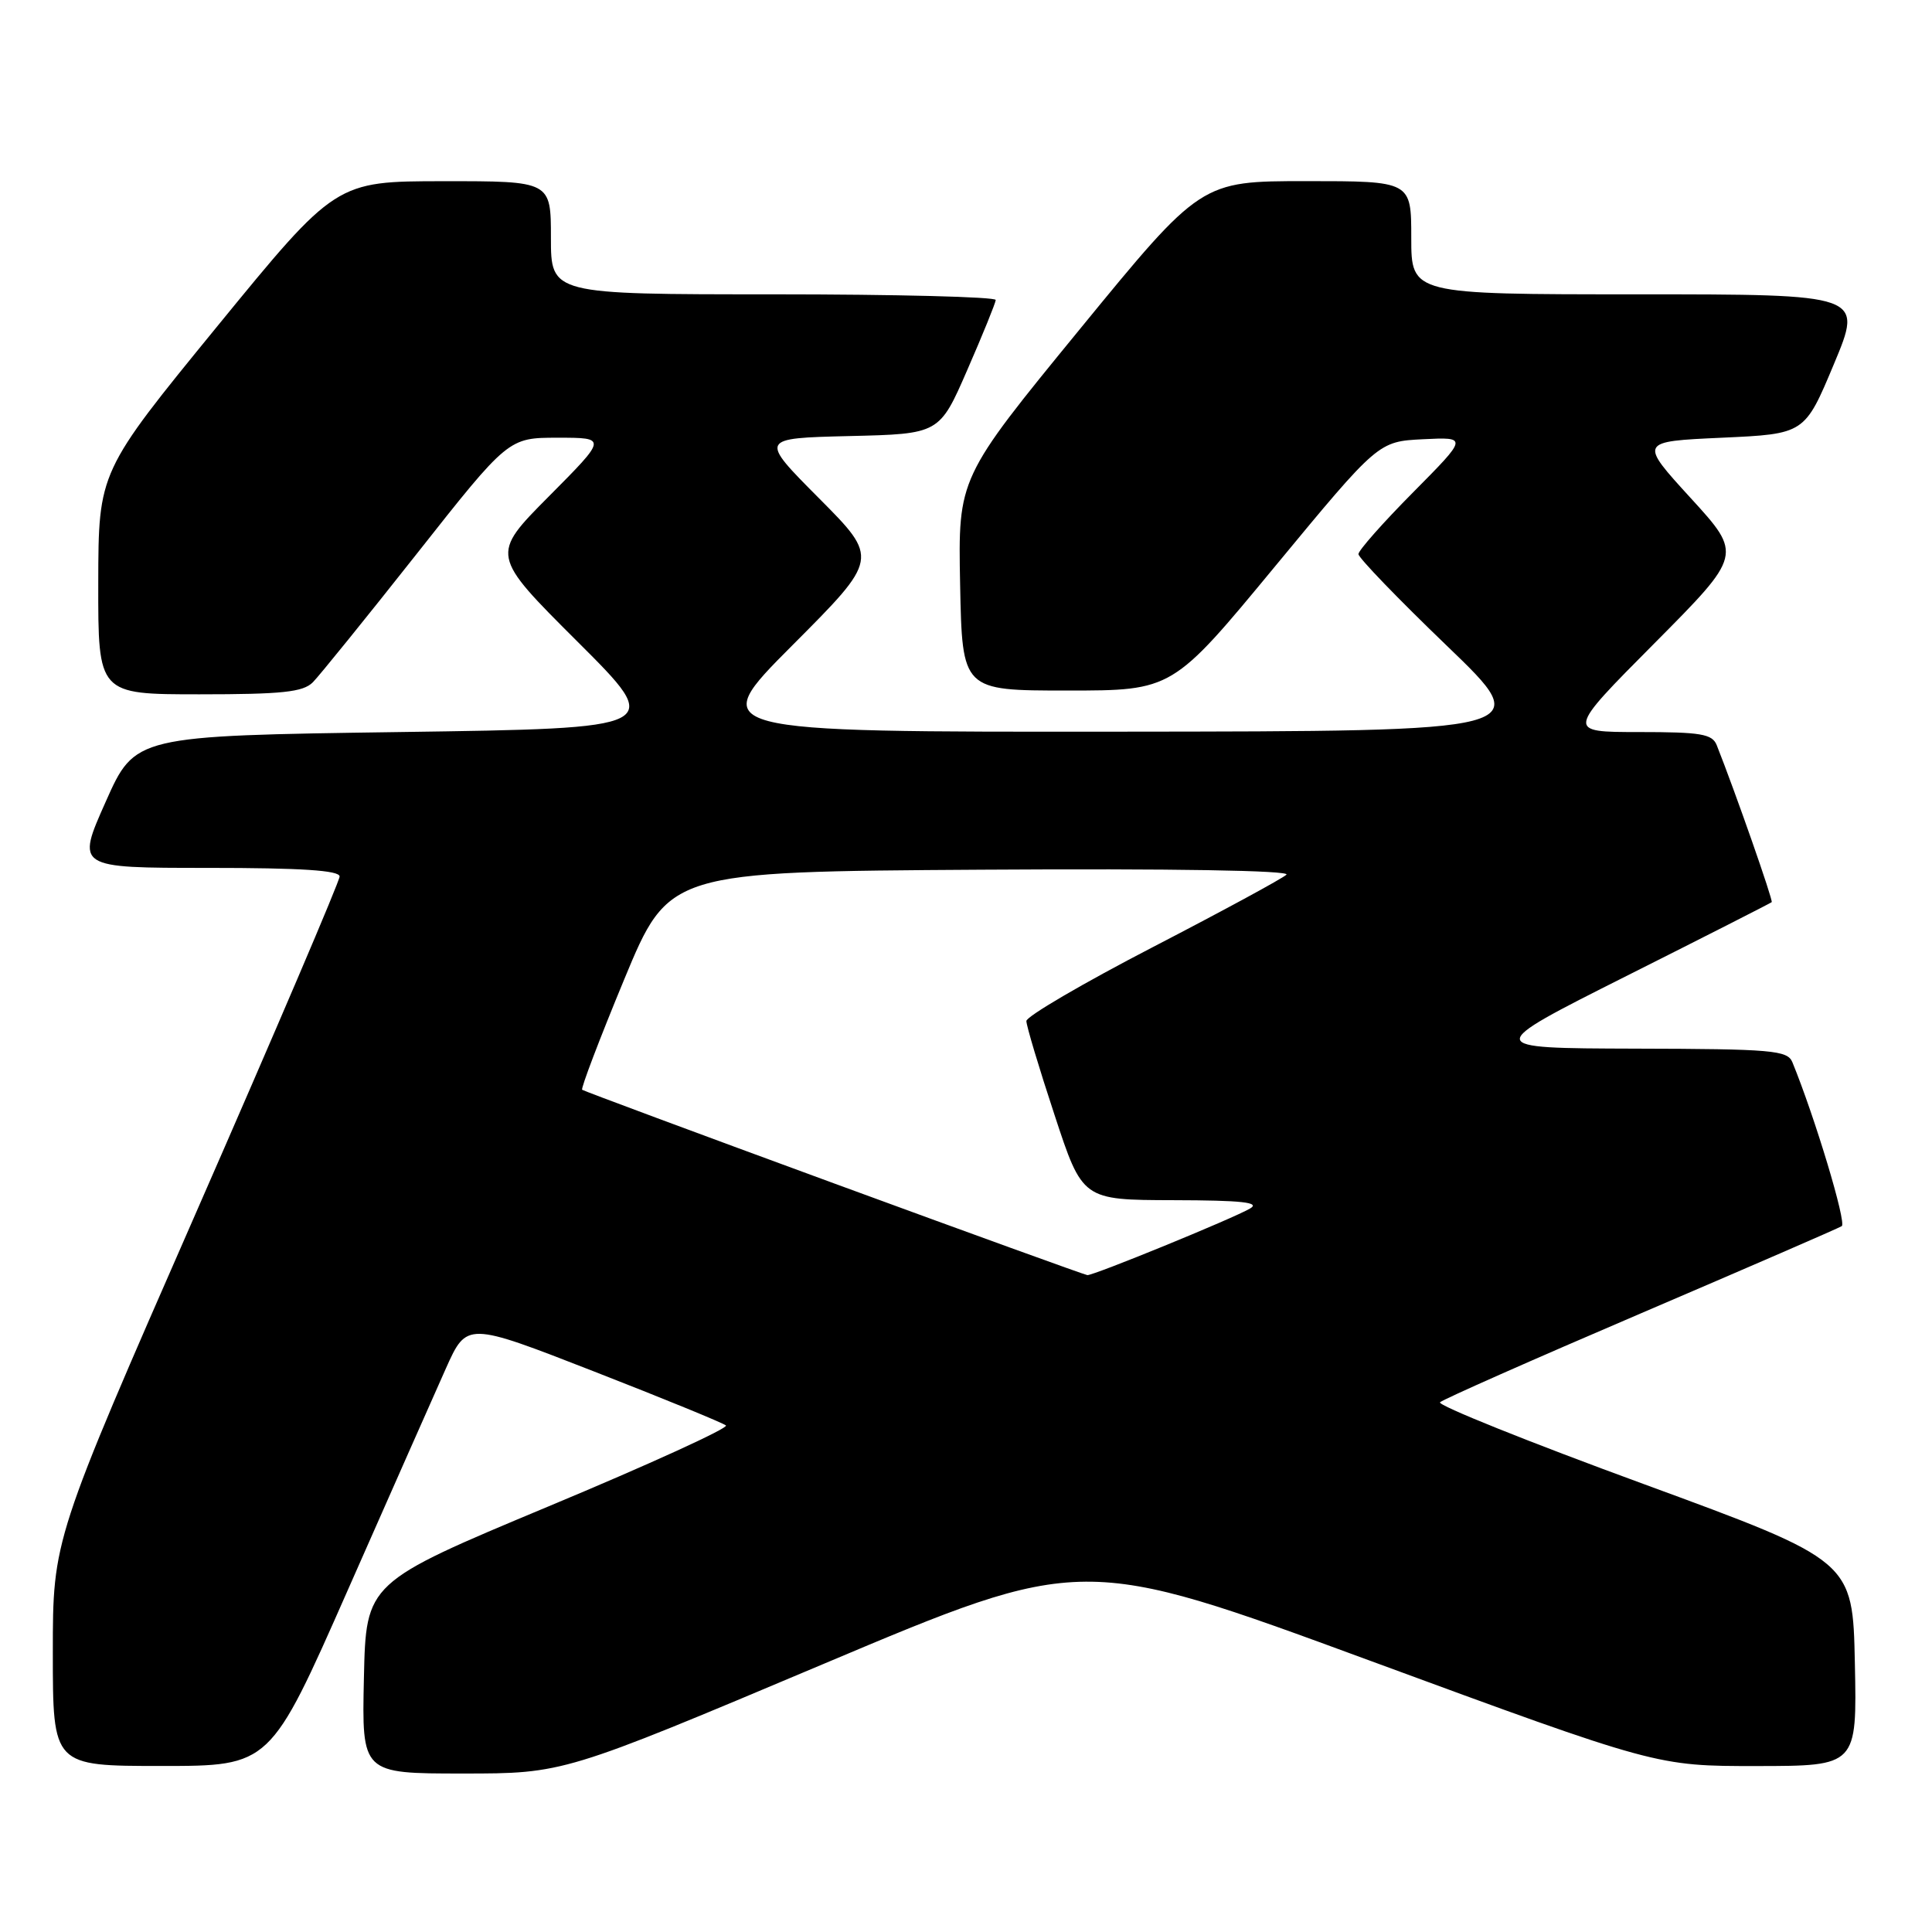 <?xml version="1.0" encoding="UTF-8" standalone="no"?>
<!DOCTYPE svg PUBLIC "-//W3C//DTD SVG 1.1//EN" "http://www.w3.org/Graphics/SVG/1.1/DTD/svg11.dtd" >
<svg xmlns="http://www.w3.org/2000/svg" xmlns:xlink="http://www.w3.org/1999/xlink" version="1.1" viewBox="0 0 256 256">
 <g >
 <path fill="currentColor"
d=" M 109.05 220.51 C 143.40 206.02 143.40 206.02 181.45 220.02 C 219.50 234.02 219.50 234.02 232.78 234.01 C 246.06 234.00 246.06 234.00 245.78 220.40 C 245.50 206.81 245.50 206.81 217.81 196.65 C 202.57 191.07 190.42 186.19 190.81 185.81 C 191.19 185.43 203.14 180.14 217.37 174.05 C 231.59 167.96 243.60 162.75 244.04 162.47 C 244.71 162.06 240.49 148.05 237.50 140.75 C 236.85 139.17 234.86 138.99 216.64 138.95 C 196.50 138.89 196.50 138.89 215.50 129.33 C 225.95 124.08 234.62 119.67 234.76 119.54 C 234.98 119.35 229.94 104.95 227.48 98.75 C 226.89 97.25 225.40 97.00 217.16 97.00 C 207.53 97.00 207.53 97.00 219.21 85.25 C 230.88 73.50 230.88 73.50 224.03 66.00 C 217.18 58.50 217.18 58.50 228.16 58.00 C 239.13 57.50 239.13 57.50 243.00 48.25 C 246.87 39.00 246.87 39.00 216.94 39.00 C 187.00 39.00 187.00 39.00 187.00 31.50 C 187.00 24.00 187.00 24.00 173.07 24.00 C 159.14 24.00 159.14 24.00 143.04 43.67 C 126.95 63.33 126.95 63.33 127.22 77.42 C 127.50 91.50 127.50 91.50 141.43 91.50 C 155.36 91.50 155.36 91.50 168.99 75.00 C 182.63 58.50 182.63 58.50 188.57 58.20 C 194.50 57.91 194.50 57.91 187.25 65.23 C 183.26 69.25 180.00 72.94 180.00 73.42 C 180.00 73.91 185.29 79.39 191.75 85.60 C 203.50 96.90 203.50 96.90 148.52 96.95 C 93.53 97.00 93.53 97.00 105.00 85.50 C 116.46 74.01 116.46 74.01 108.54 66.04 C 100.61 58.07 100.61 58.07 112.55 57.78 C 124.48 57.50 124.48 57.50 128.18 49.00 C 130.22 44.33 131.91 40.16 131.94 39.75 C 131.97 39.34 118.72 39.00 102.50 39.00 C 73.00 39.00 73.00 39.00 73.00 31.50 C 73.00 24.00 73.00 24.00 58.75 24.01 C 44.50 24.02 44.50 24.02 28.77 43.26 C 13.05 62.50 13.05 62.50 13.02 77.25 C 13.00 92.00 13.00 92.00 26.43 92.00 C 37.38 92.00 40.15 91.71 41.45 90.41 C 42.32 89.53 48.51 81.88 55.20 73.41 C 67.36 58.00 67.36 58.00 73.91 58.00 C 80.45 58.00 80.45 58.00 72.73 65.77 C 65.01 73.54 65.01 73.54 76.52 85.02 C 88.03 96.50 88.03 96.50 52.96 97.00 C 17.89 97.50 17.89 97.50 14.00 106.25 C 10.10 115.00 10.10 115.00 27.55 115.00 C 39.92 115.00 45.00 115.33 45.00 116.14 C 45.00 116.76 36.45 136.78 26.00 160.63 C 7.00 203.99 7.00 203.99 7.00 218.99 C 7.00 234.00 7.00 234.00 21.40 234.00 C 35.80 234.00 35.80 234.00 46.06 210.75 C 51.70 197.96 57.57 184.72 59.08 181.33 C 61.85 175.15 61.85 175.15 78.67 181.71 C 87.93 185.32 95.81 188.55 96.19 188.88 C 96.57 189.22 86.00 194.05 72.69 199.60 C 48.50 209.71 48.50 209.71 48.22 222.35 C 47.94 235.00 47.94 235.00 61.31 235.00 C 74.69 235.00 74.69 235.00 109.05 220.51 Z  M 110.50 156.80 C 92.35 150.14 77.34 144.56 77.14 144.40 C 76.94 144.24 79.44 137.67 82.70 129.80 C 88.63 115.50 88.63 115.50 130.03 115.24 C 155.36 115.08 171.05 115.34 170.46 115.90 C 169.93 116.41 161.96 120.73 152.75 125.50 C 143.54 130.27 136.00 134.68 136.00 135.29 C 136.00 135.91 137.67 141.49 139.72 147.70 C 143.43 159.00 143.43 159.00 155.47 159.03 C 164.60 159.05 167.05 159.32 165.63 160.14 C 163.35 161.47 144.90 169.02 144.08 168.96 C 143.76 168.93 128.65 163.46 110.50 156.80 Z "/>
</g>
</svg>